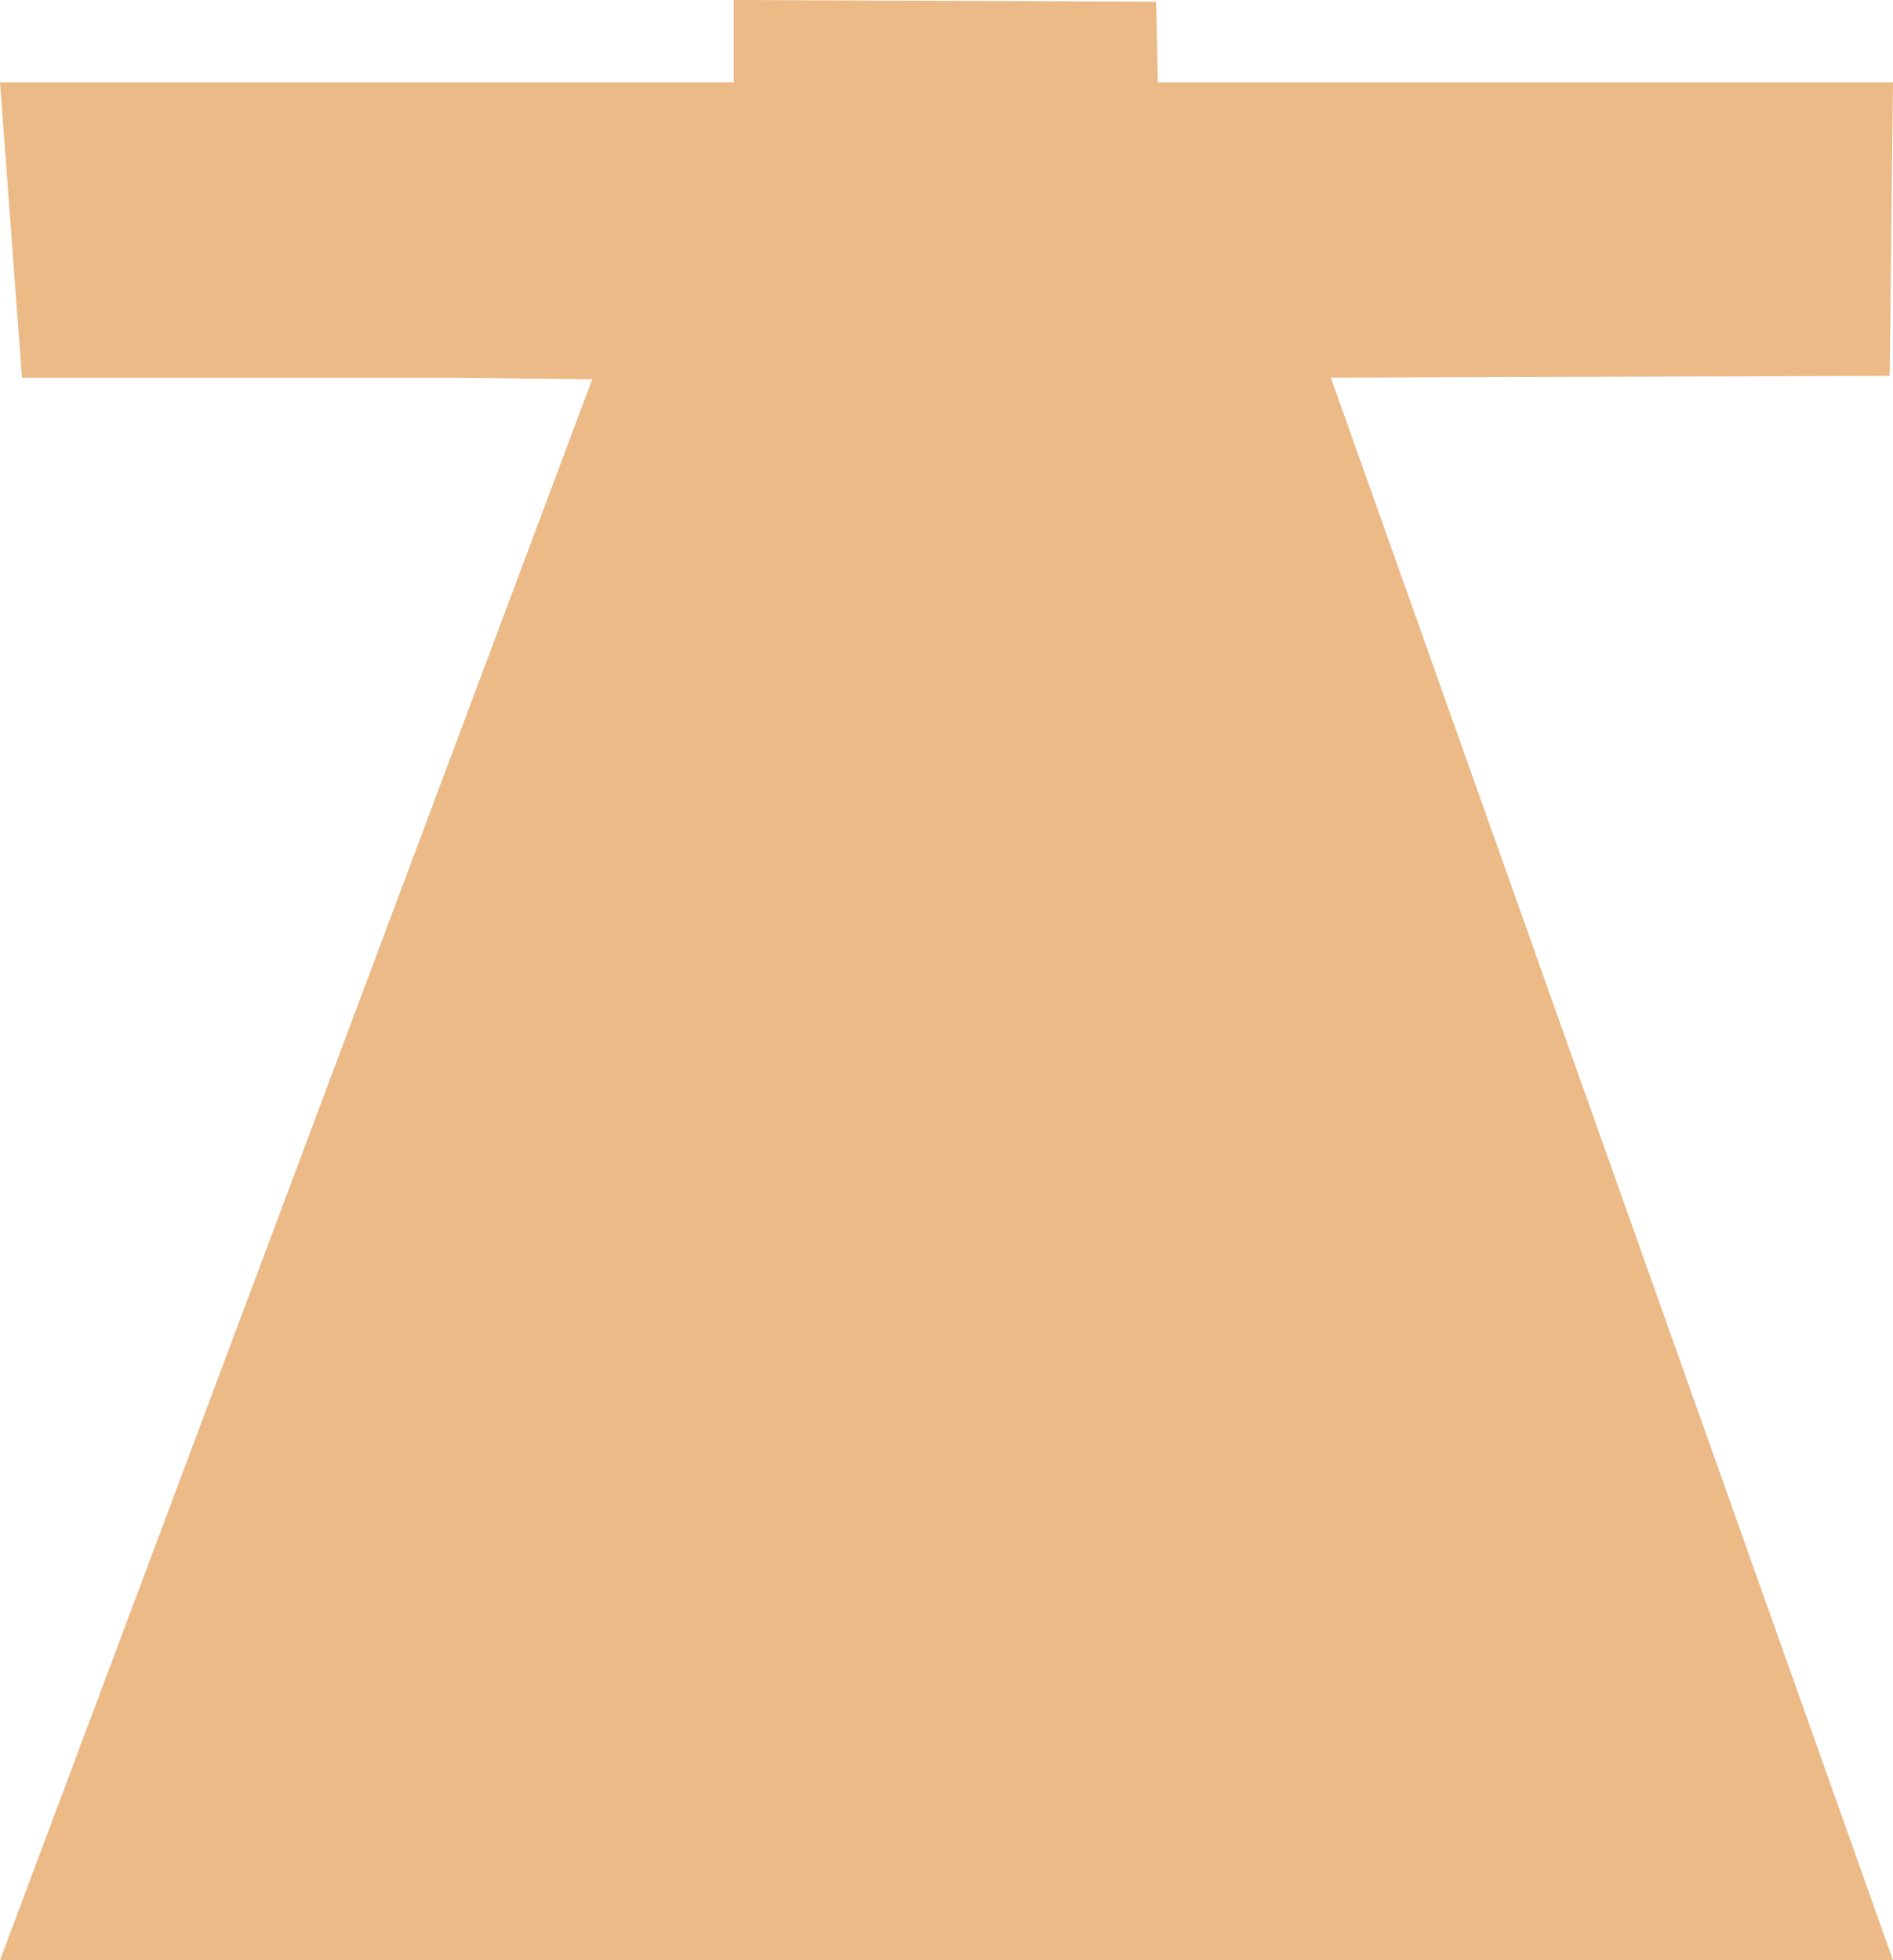 <svg width="28" height="29" viewBox="0 0 28 29" fill="none" xmlns="http://www.w3.org/2000/svg">
<path d="M17.05 1.238L17.026 0.099L17.05 1.221L17.052 1.294H17.064L19.454 5.587L27.876 5.486L19.684 5.512L19.578 5.512L19.613 5.612L27.893 28.925L19.578 5.512L8.84 5.613L8.87 5.613L8.769 5.512H0.395L8.87 5.613L19.578 5.512L17.05 1.238ZM10.852 0V1.219H0L0.325 5.587H8.769L0 29H28L19.685 5.587L27.951 5.56L28 1.219H17.126L17.1 0.025L10.852 0Z" fill="#EBBA87"/>
</svg>
